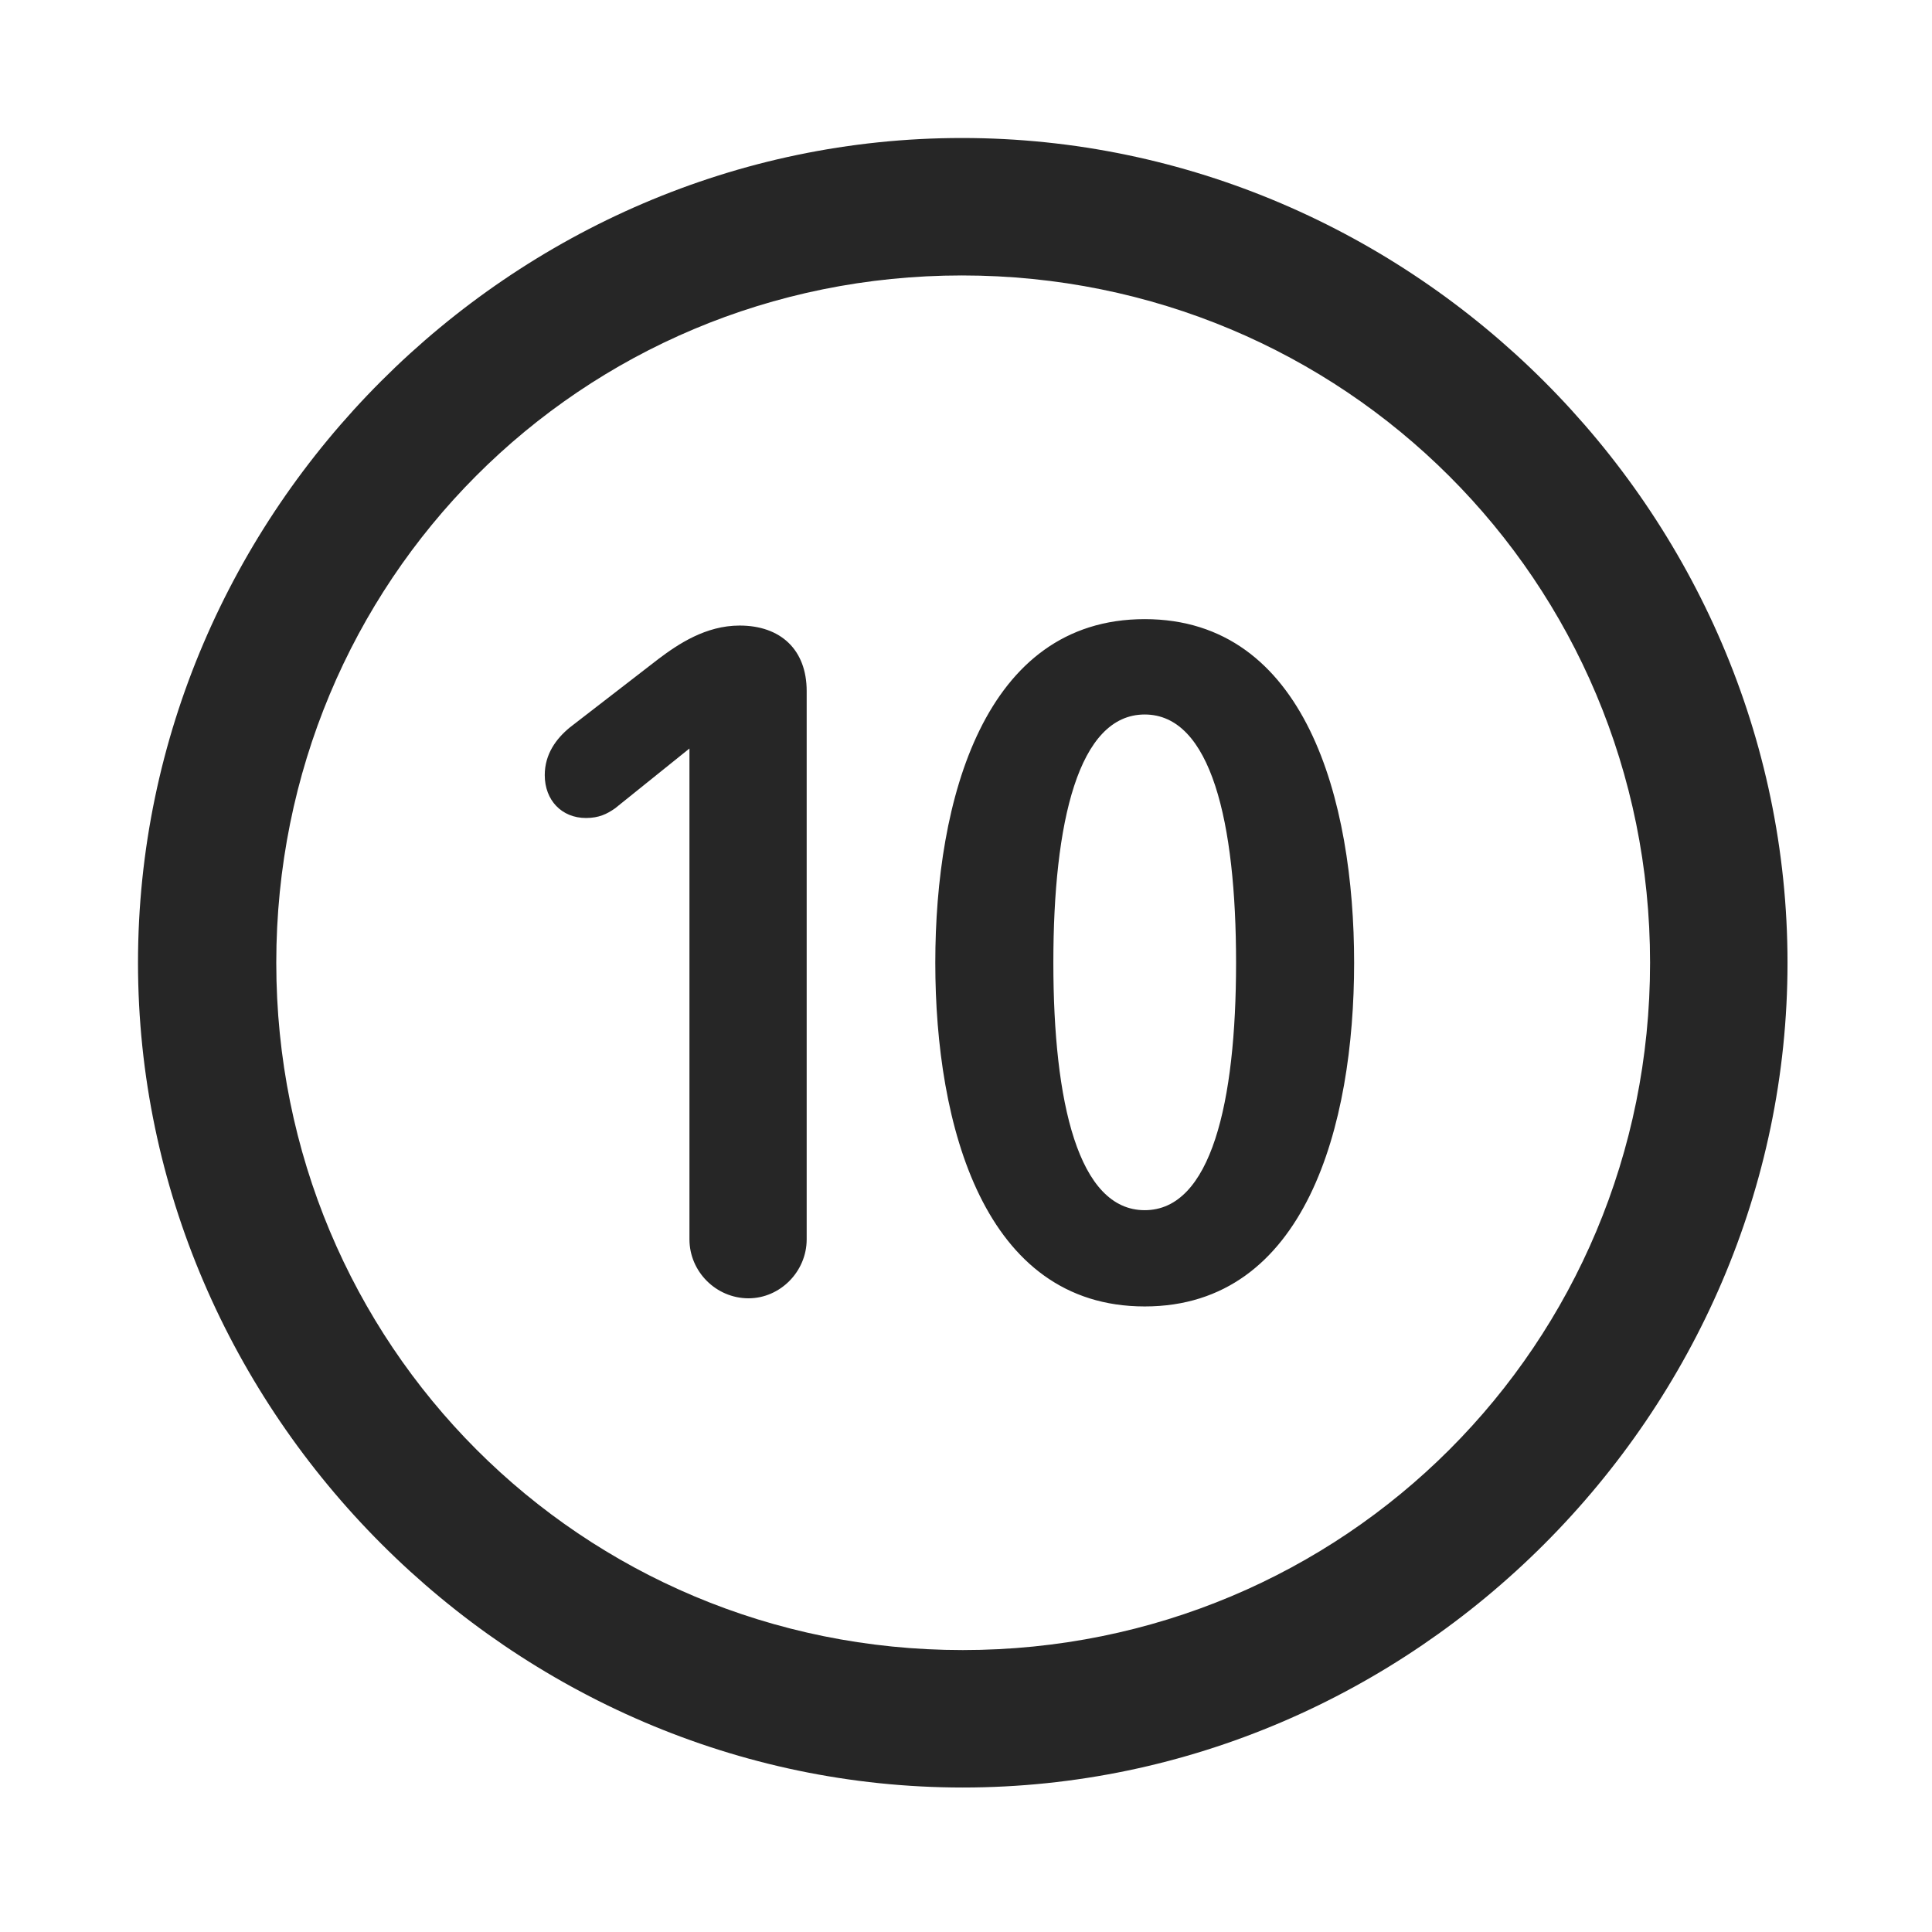 <svg width="28" height="28" viewBox="0 0 28 28" fill="none" xmlns="http://www.w3.org/2000/svg">
<path d="M13.953 25.906C20.492 25.906 25.906 20.48 25.906 13.953C25.906 7.414 20.48 2 13.941 2C7.414 2 2 7.414 2 13.953C2 20.48 7.426 25.906 13.953 25.906ZM13.953 23.914C8.422 23.914 4.004 19.484 4.004 13.953C4.004 8.422 8.41 3.992 13.941 3.992C19.473 3.992 23.914 8.422 23.914 13.953C23.914 19.484 19.484 23.914 13.953 23.914Z" fill="black" fill-opacity="0.85"/>
<path d="M10.848 18.816C11.305 18.816 11.691 18.43 11.691 17.961V10.016C11.691 9.418 11.316 9.066 10.719 9.066C10.227 9.066 9.828 9.336 9.547 9.547L8.258 10.543C8.059 10.707 7.895 10.93 7.895 11.234C7.895 11.598 8.141 11.855 8.492 11.855C8.68 11.855 8.797 11.797 8.914 11.715L9.992 10.848V17.961C9.992 18.43 10.379 18.816 10.848 18.816ZM16.59 18.934C18.922 18.934 19.625 16.309 19.625 13.953C19.625 11.598 18.922 8.973 16.59 8.973C14.258 8.973 13.555 11.598 13.555 13.953C13.555 16.309 14.258 18.934 16.59 18.934ZM16.59 17.539C15.629 17.539 15.266 15.98 15.266 13.953C15.266 11.914 15.629 10.355 16.59 10.355C17.551 10.355 17.914 11.914 17.914 13.953C17.914 15.98 17.551 17.539 16.59 17.539Z" fill="black" fill-opacity="0.85"/>
</svg>
